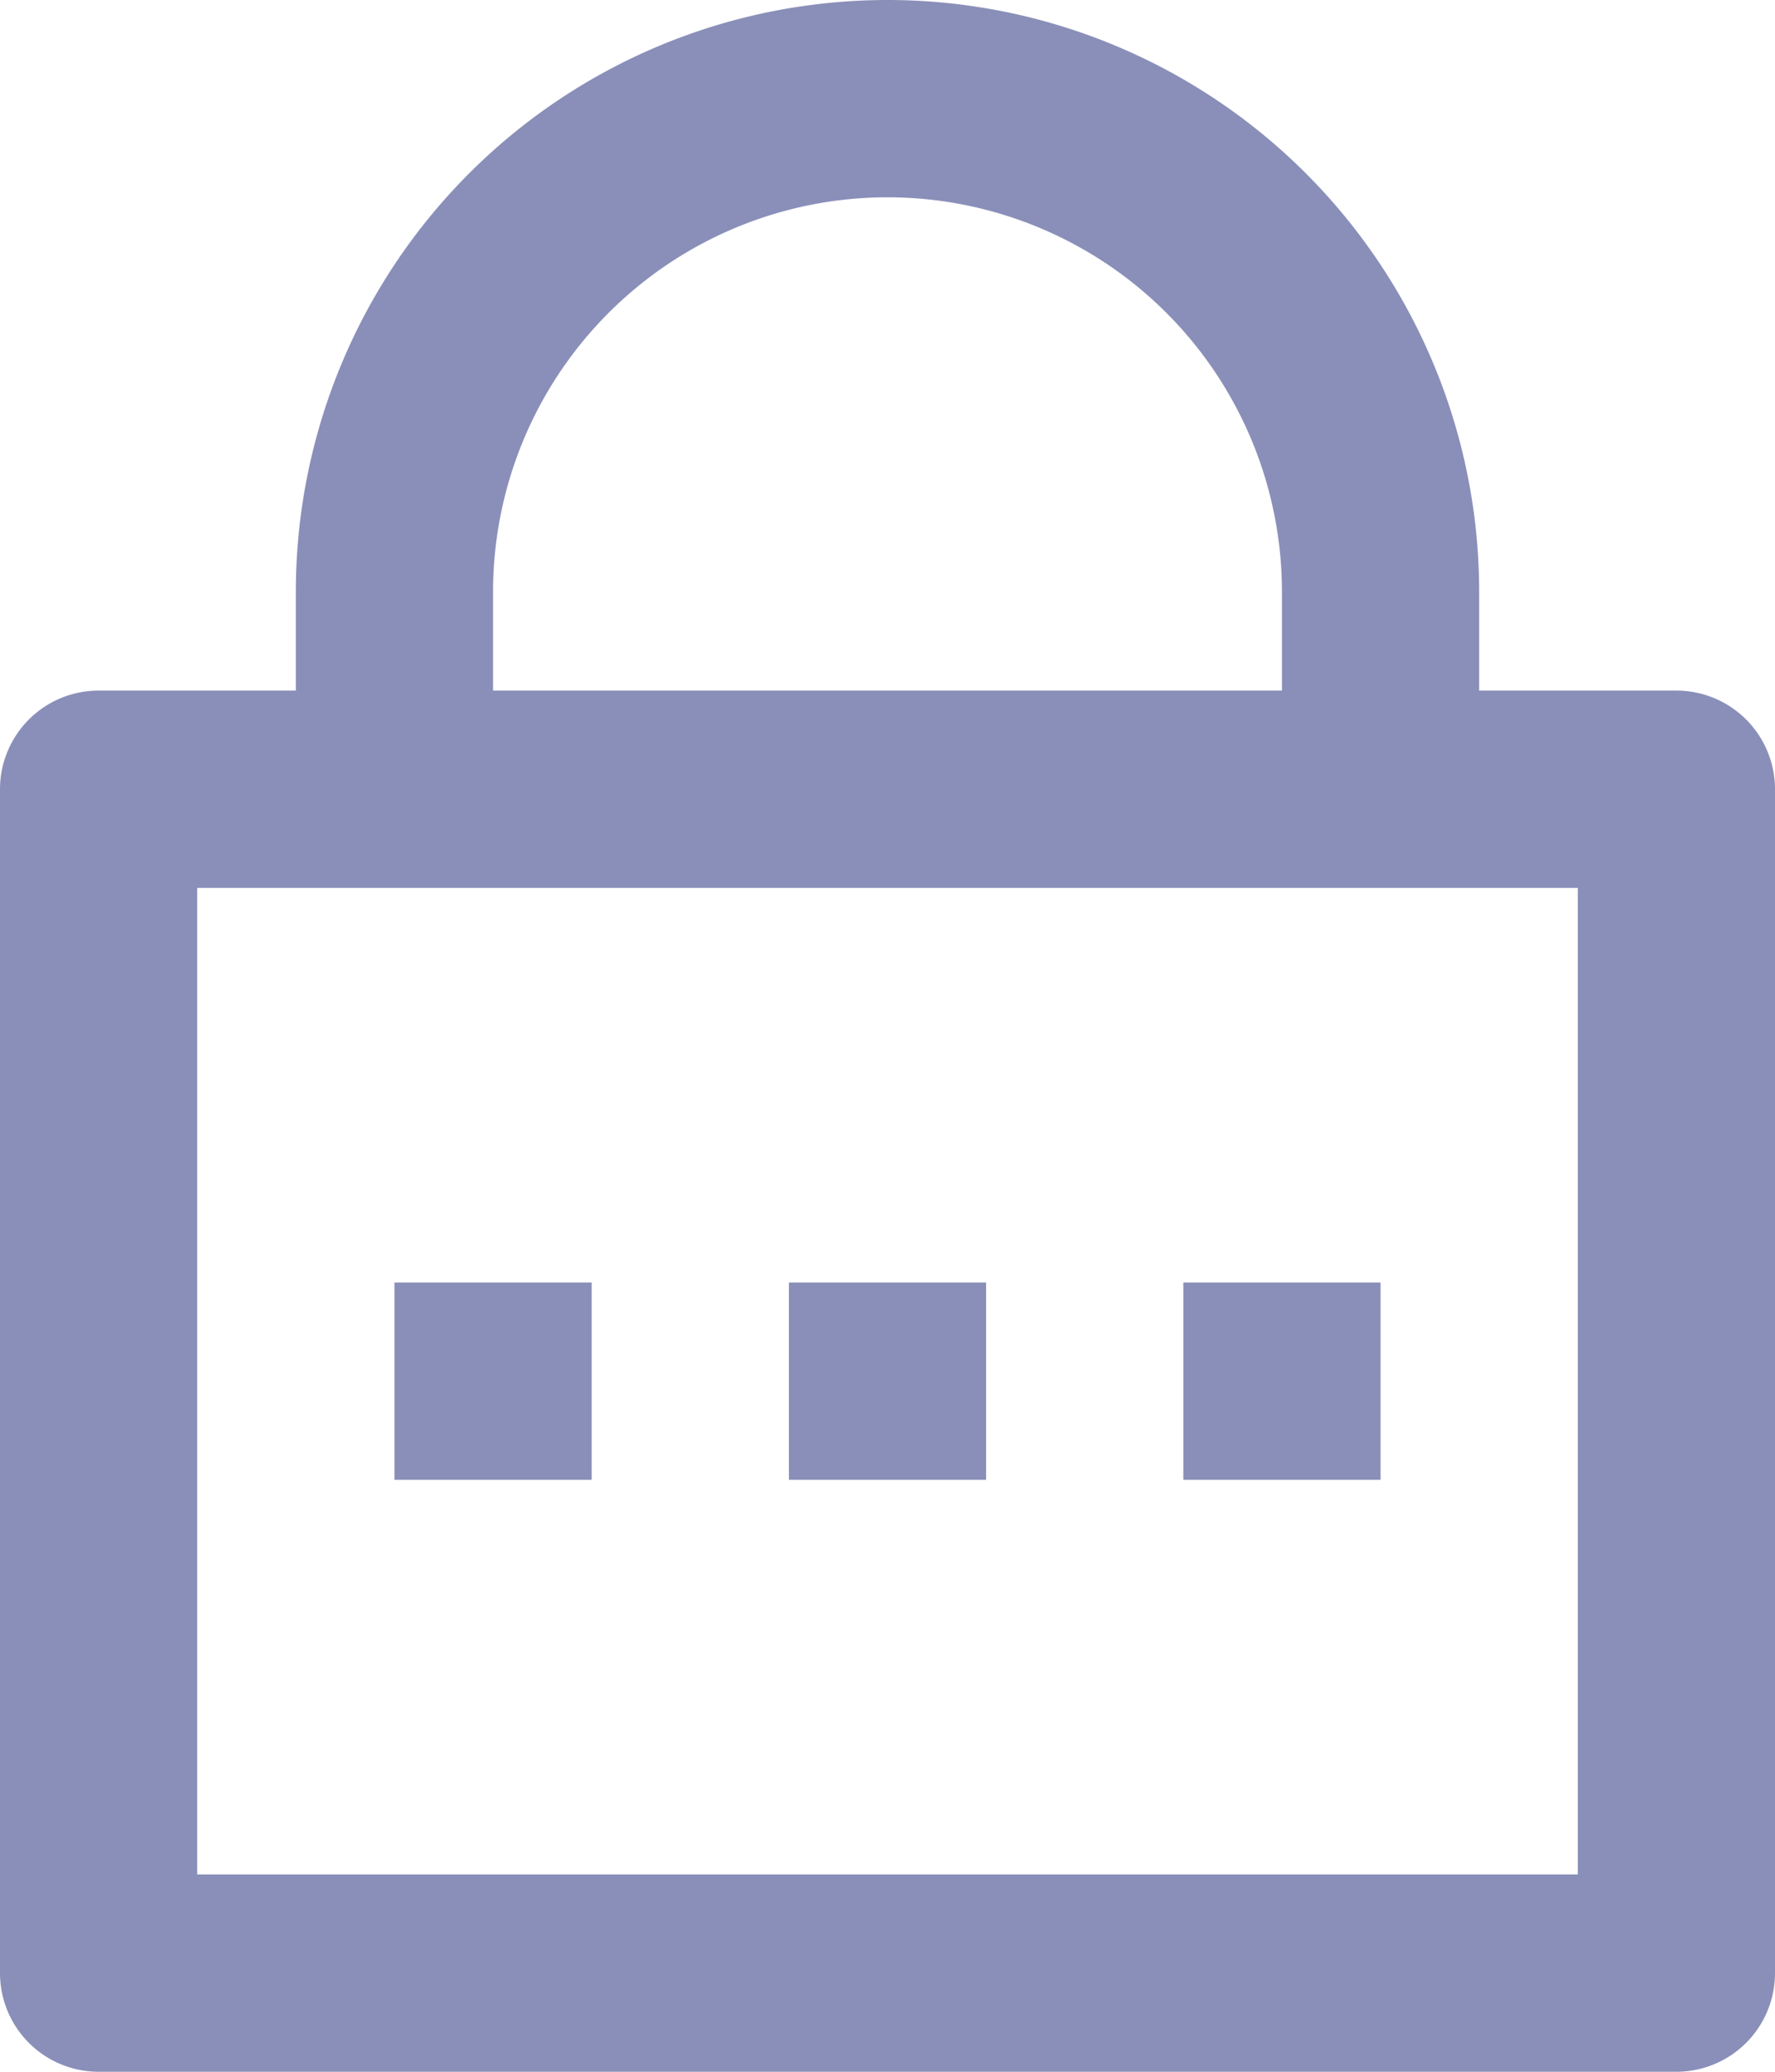 <svg width="18" height="21" fill="none" xmlns="http://www.w3.org/2000/svg"><path d="M15 7h2a1 1 0 011 1v12a1 1 0 01-1 1H1a1 1 0 01-1-1V8a1 1 0 011-1h2V6a6 6 0 1112 0v1zM2 9v10h14V9H2zm6 4h2v2H8v-2zm-4 0h2v2H4v-2zm8 0h2v2h-2v-2zm1-6V6a4 4 0 10-8 0v1h8z" fill="#8A8FB9"/></svg>